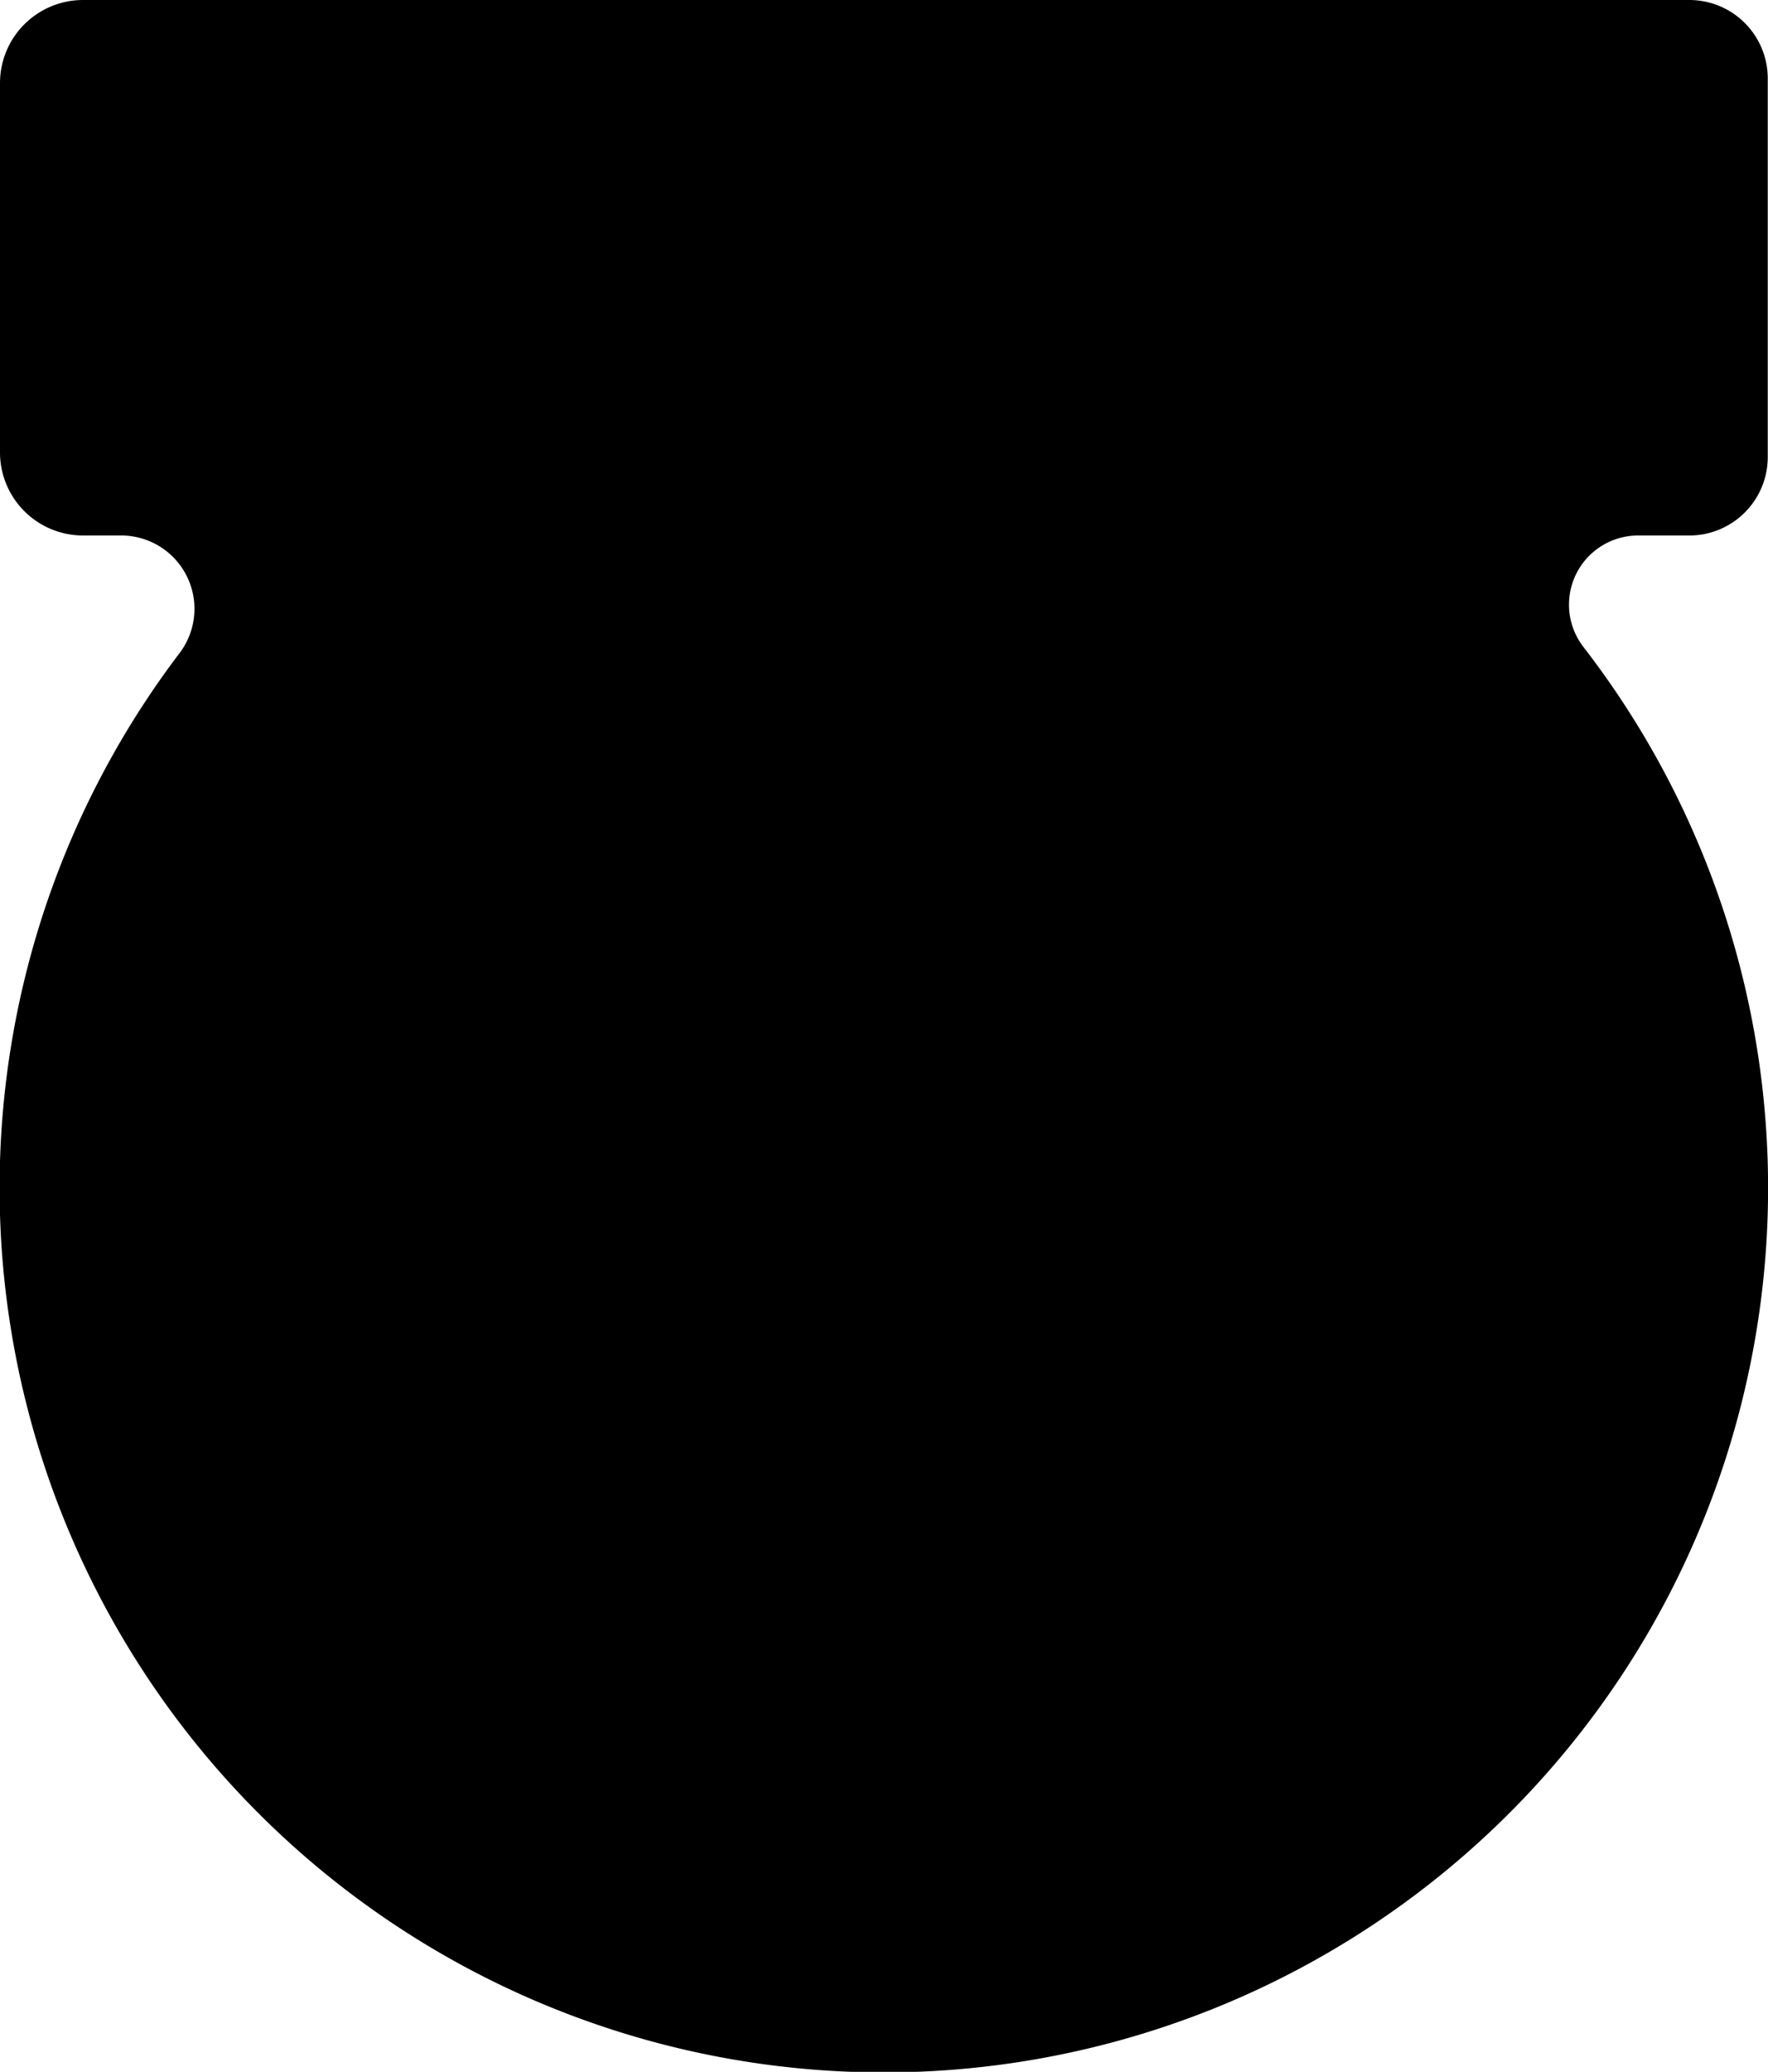 <svg id="Layer_1" data-name="Layer 1"
    xmlns="http://www.w3.org/2000/svg" viewBox="0 0 72.36 84.77">
    <defs>
        <style>.cls-1{fill:useCurrent;}</style>
    </defs>
    <path class="cls-1" d="M305.75,394.26v15.11a3.4,3.4,0,0,0,3.4,3.4h1.51a3,3,0,0,1,2.41,4.85,36.19,36.19,0,1,0,57.47-.31,2.83,2.83,0,0,1,2.26-4.54h2.09a3.21,3.21,0,0,0,3.21-3.21V394.07a3.21,3.21,0,0,0-3.21-3.21H309.15A3.4,3.4,0,0,0,305.75,394.26Z" transform="translate(-305.75 -390.86)"/>
</svg>